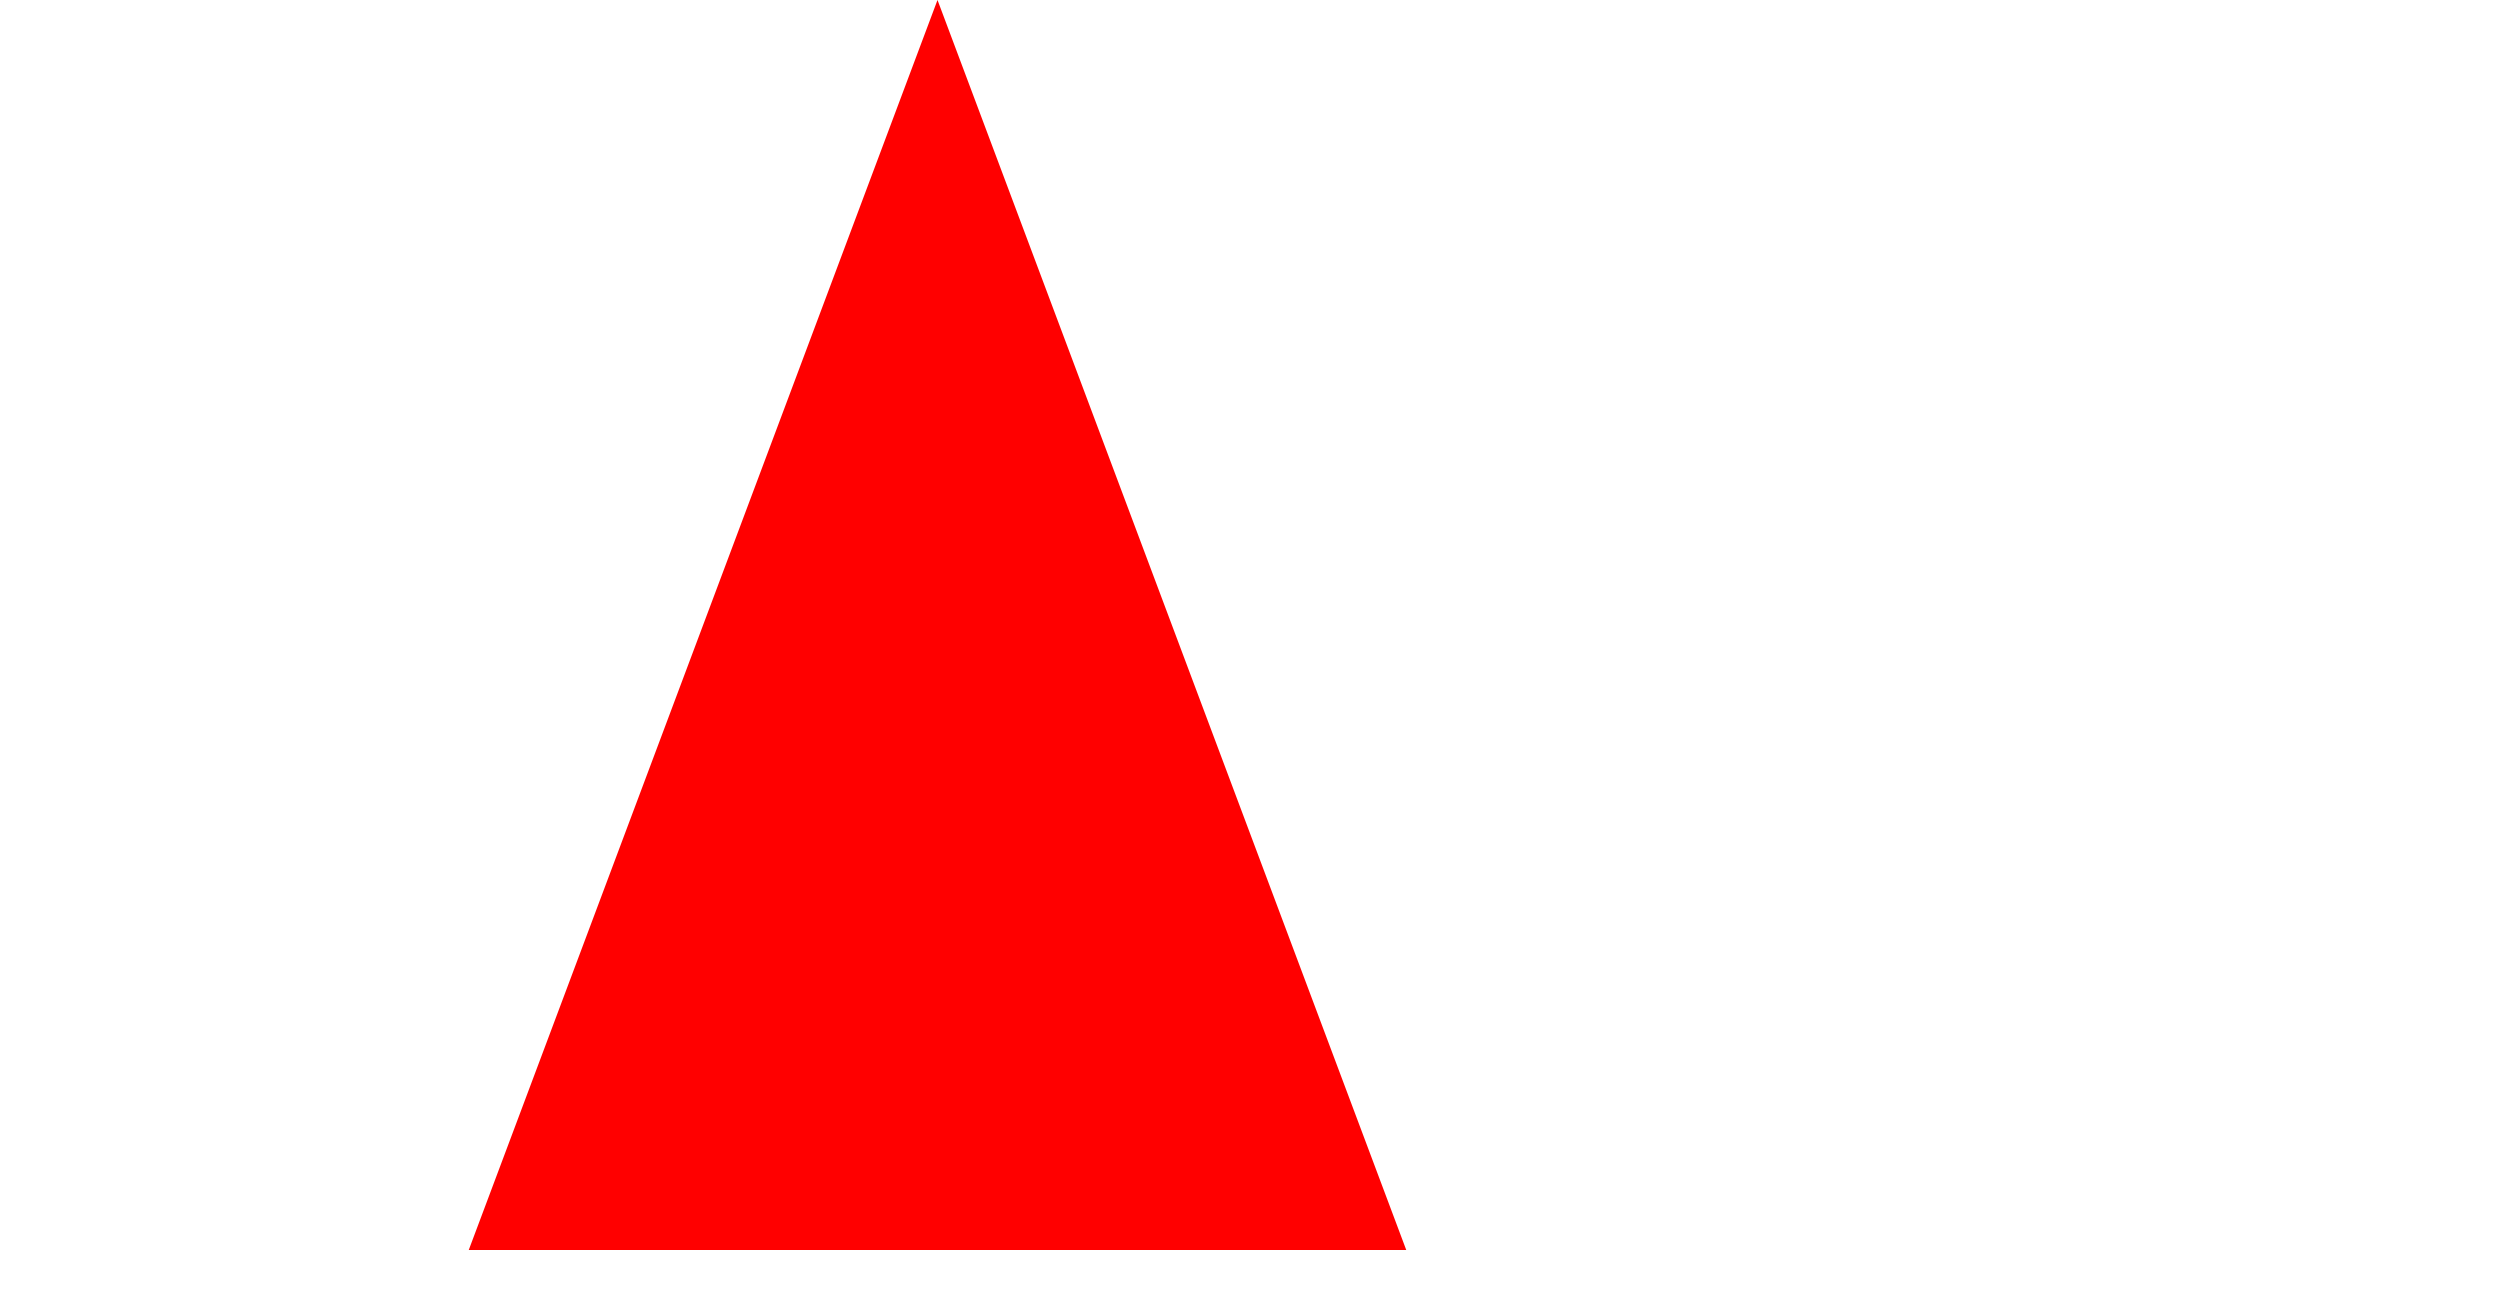 <?xml version="1.0" encoding="utf-8"?>
<!DOCTYPE svg PUBLIC "-//W3C//DTD SVG 1.1//EN" "http://www.w3.org/Graphics/SVG/1.1/DTD/svg11.dtd">
<svg height="210" width="400">
    <!--FOOOOOOOOOOOOUUUUUUUUU-->
    <path fill="red" d="M150 0 L75 200 L225 200 Z" />
</svg>
